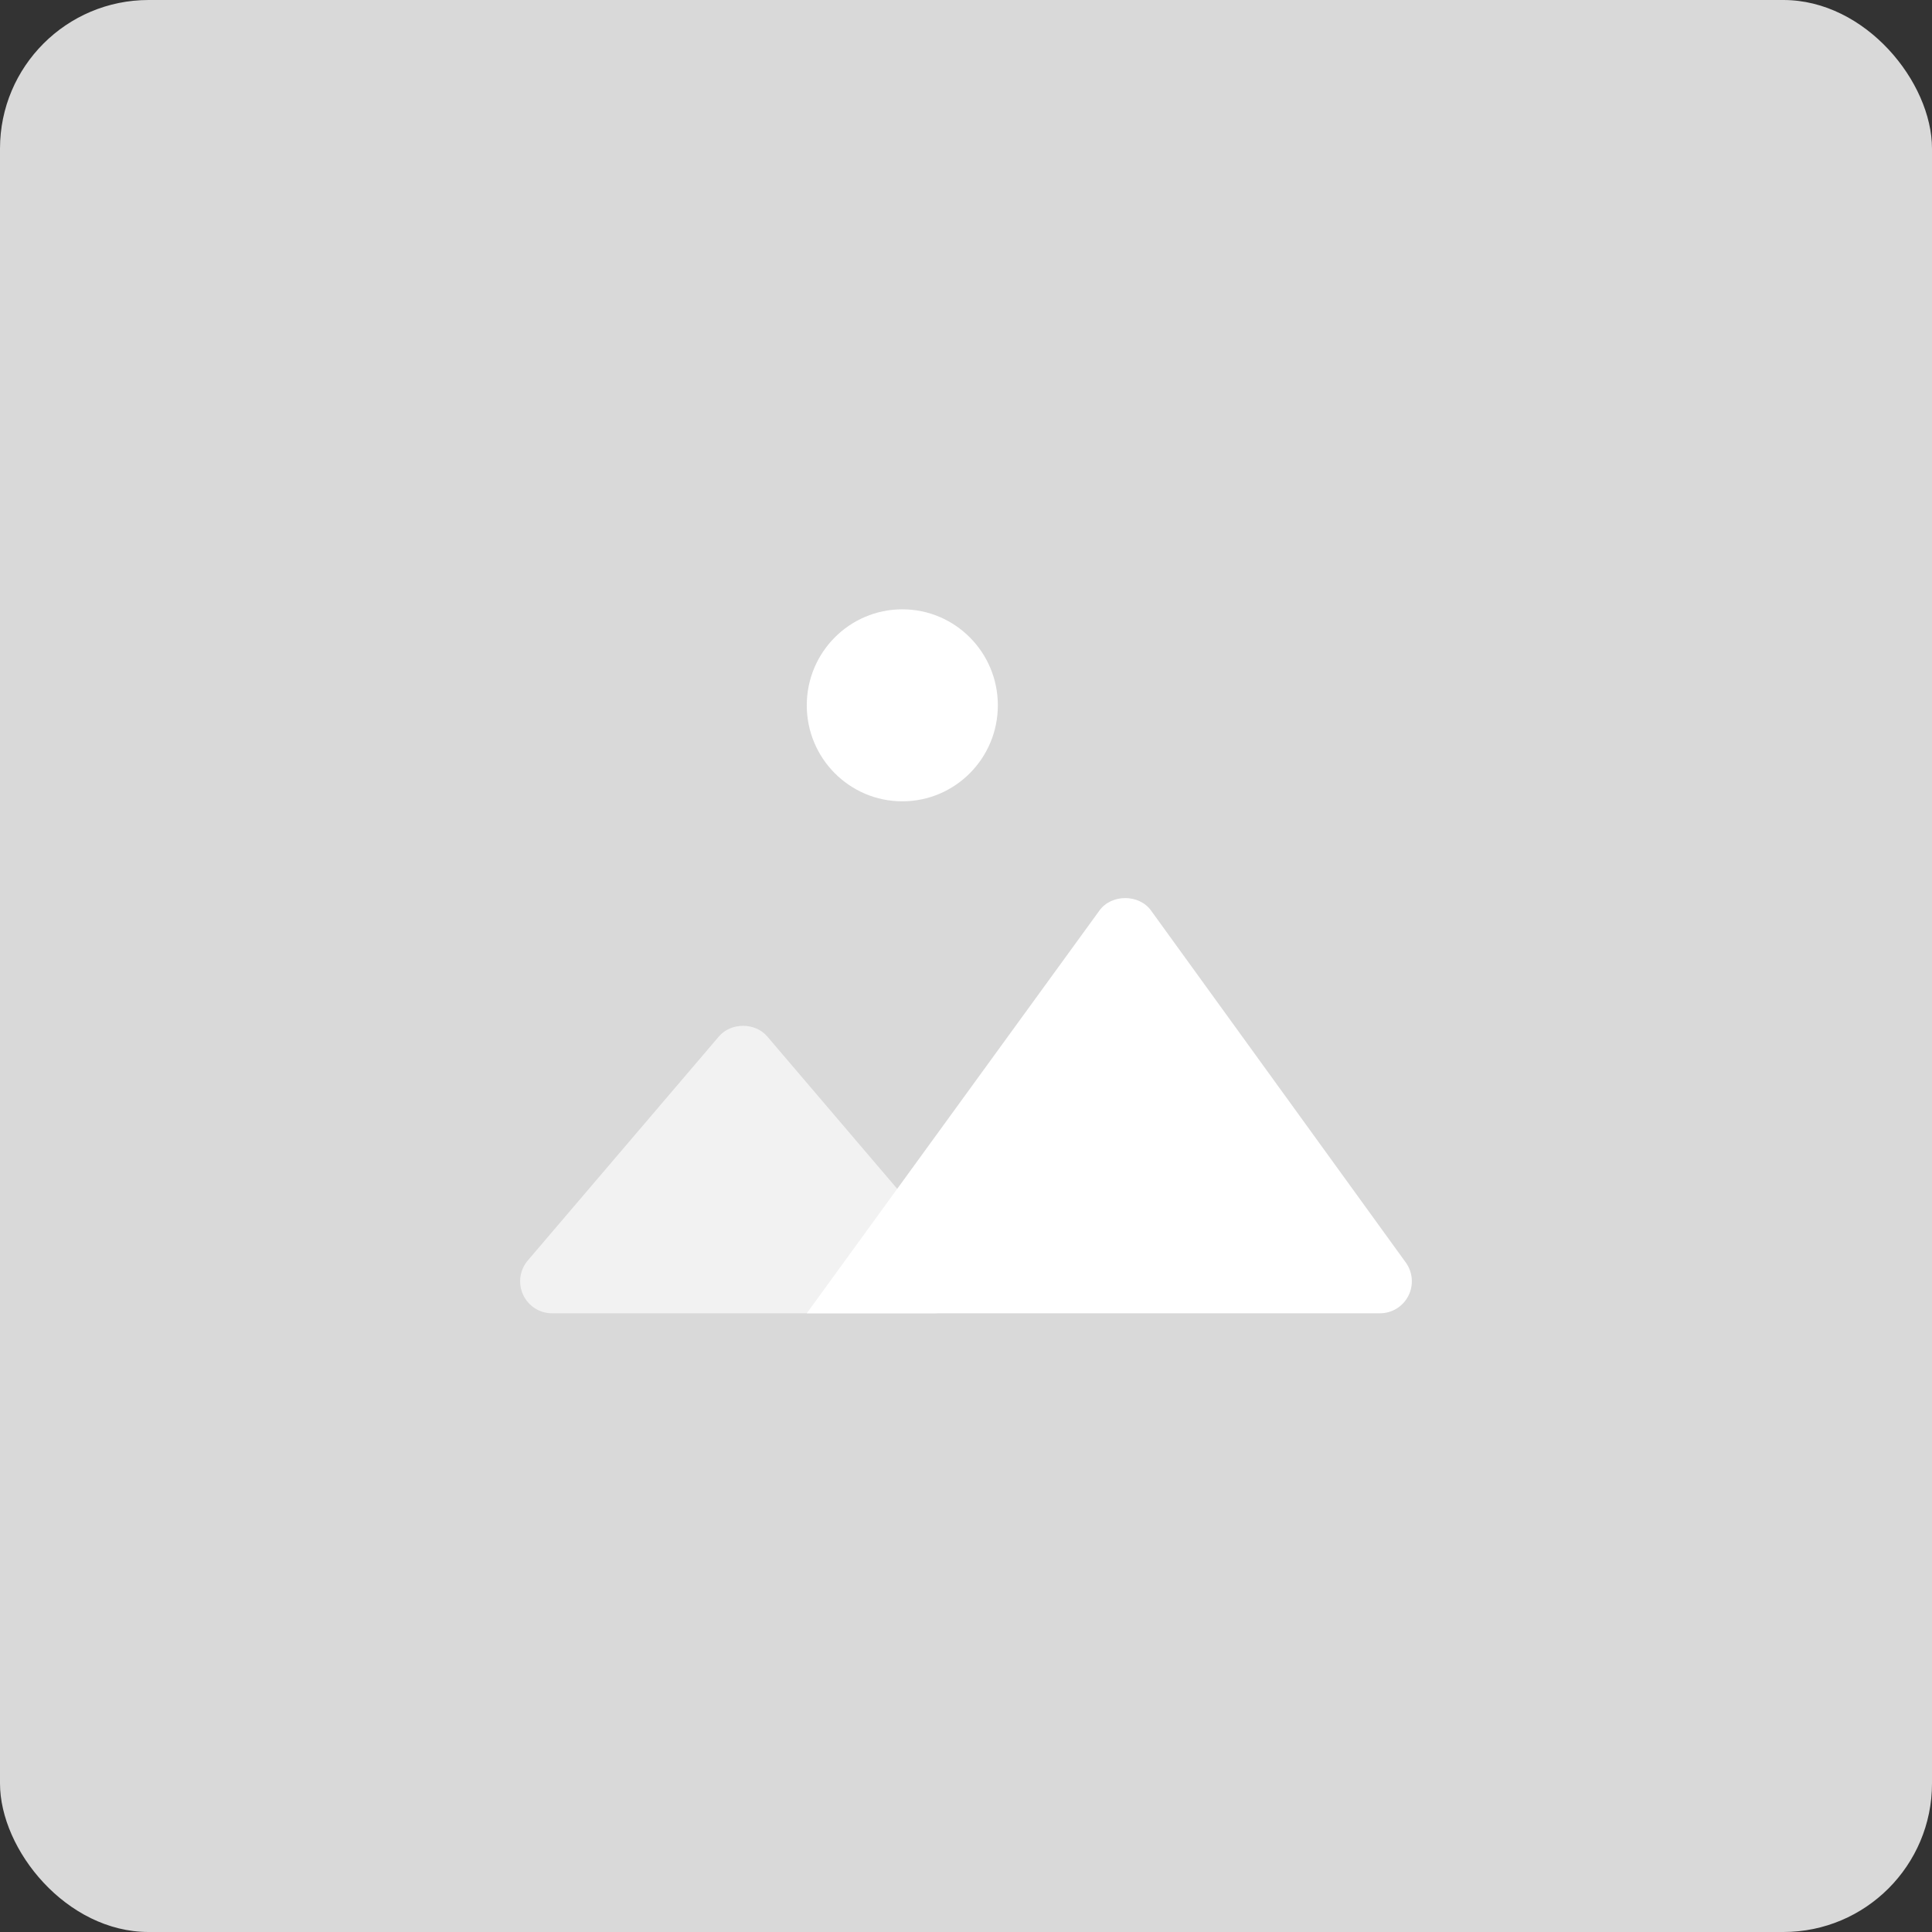 <svg width="130" height="130" viewBox="0 0 130 130" fill="none" xmlns="http://www.w3.org/2000/svg">
<rect x="0" y="0" width="130" height="130" fill="#333333" stroke="none"/>
<rect width="130" height="130" rx="10" fill="#D9D9D9"/>
<path d="M60.715 53.919C64.265 53.919 67.143 51.027 67.143 47.459C67.143 43.892 64.265 41 60.715 41C57.164 41 54.286 43.892 54.286 47.459C54.286 51.027 57.164 53.919 60.715 53.919Z" fill="white"/>
<path opacity="0.67" d="M64.484 84.814L51.627 69.742C50.813 68.787 49.187 68.787 48.373 69.742L35.516 84.814C34.972 85.452 34.846 86.35 35.196 87.115C35.546 87.878 36.306 88.368 37.143 88.368H62.857C63.694 88.368 64.454 87.878 64.804 87.115C65.154 86.35 65.028 85.452 64.484 84.814Z" fill="white"/>
<path d="M94.59 84.948L77.447 61.264C76.641 60.152 74.787 60.152 73.982 61.264L54.286 88.368H92.857C93.663 88.368 94.4 87.914 94.767 87.192C95.133 86.47 95.064 85.603 94.59 84.948Z" fill="white"/>
</svg>
